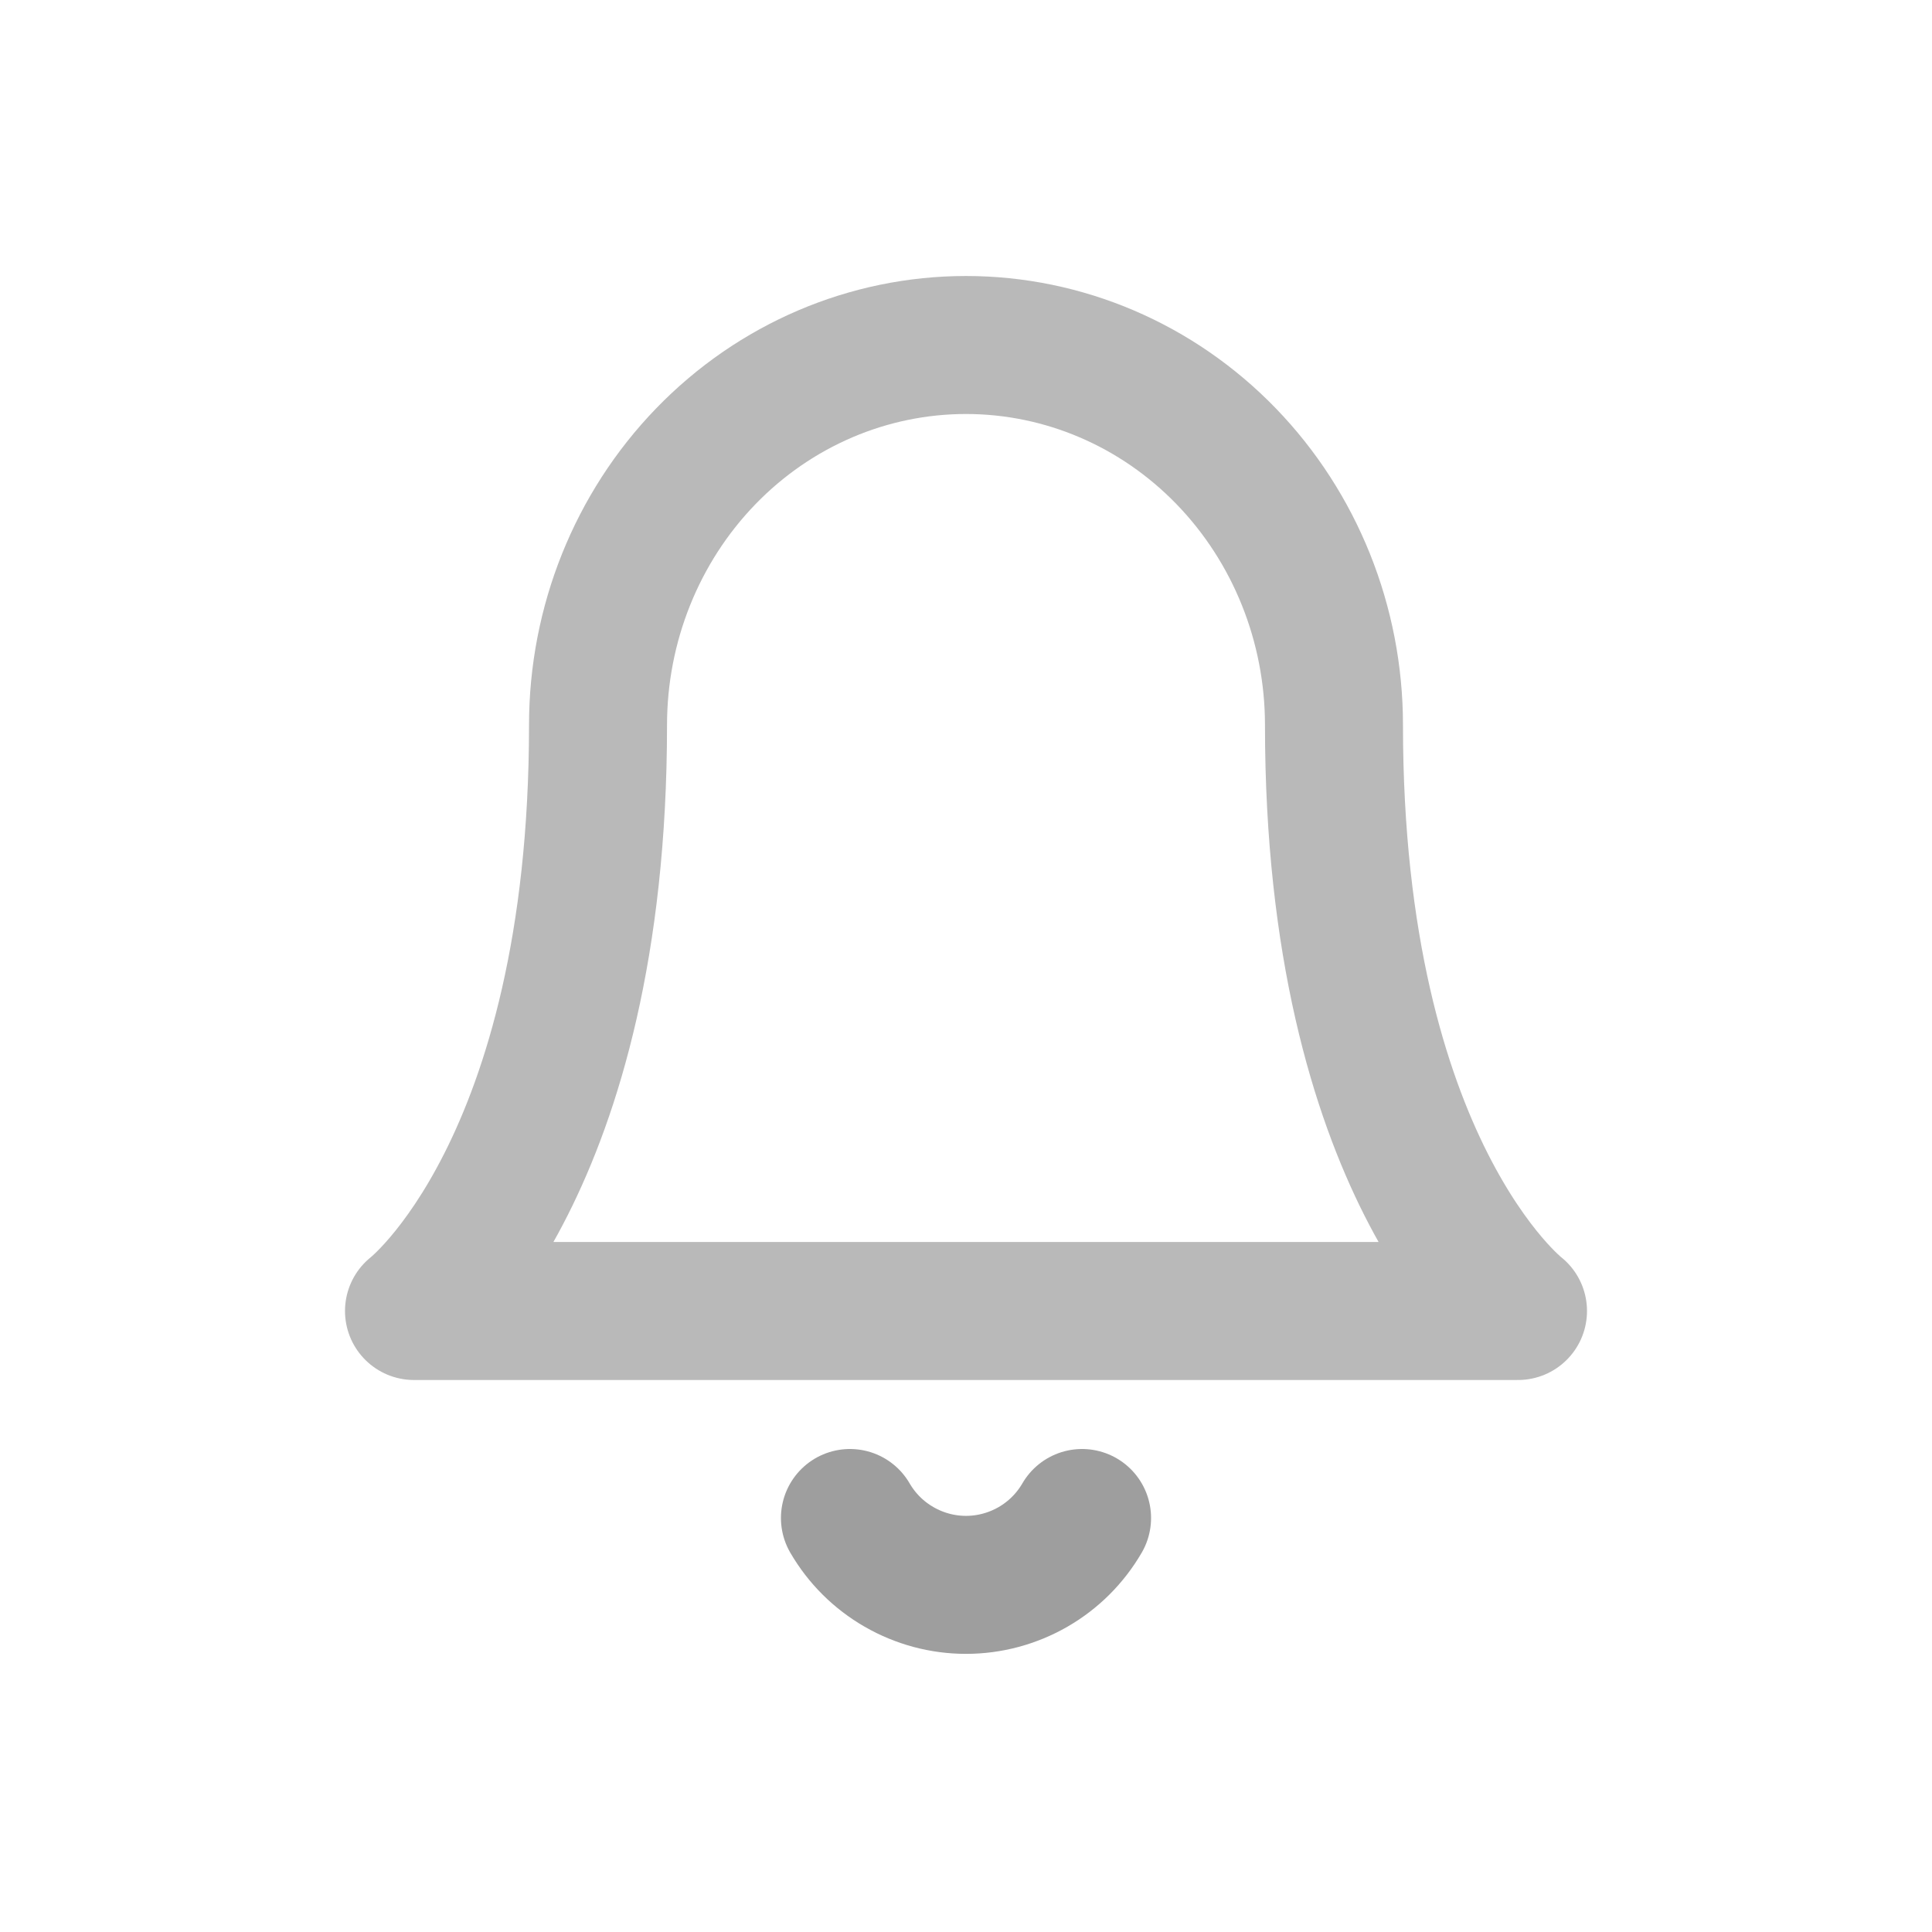 <svg width="28" height="28" viewBox="0 0 28 28" fill="none" xmlns="http://www.w3.org/2000/svg">
    <path d="M19.333 10.508C19.333 9.047 18.771 7.646 17.771 6.613C16.771 5.58 15.415 5 14 5C12.585 5 11.229 5.58 10.229 6.613C9.229 7.646 8.667 9.047 8.667 10.508C8.667 16.934 6 19 6 19H22C22 19 19.333 16.934 19.333 10.508Z" stroke="#B9B9B9" stroke-width="2" stroke-linecap="round" stroke-linejoin="round" />
    <path d="M15.682 22C15.511 22.295 15.266 22.539 14.971 22.709C14.675 22.879 14.341 22.969 14 22.969C13.659 22.969 13.325 22.879 13.03 22.709C12.734 22.539 12.489 22.295 12.318 22" stroke="#9E9E9E" stroke-width="2" stroke-linecap="round" stroke-linejoin="round" />
</svg>